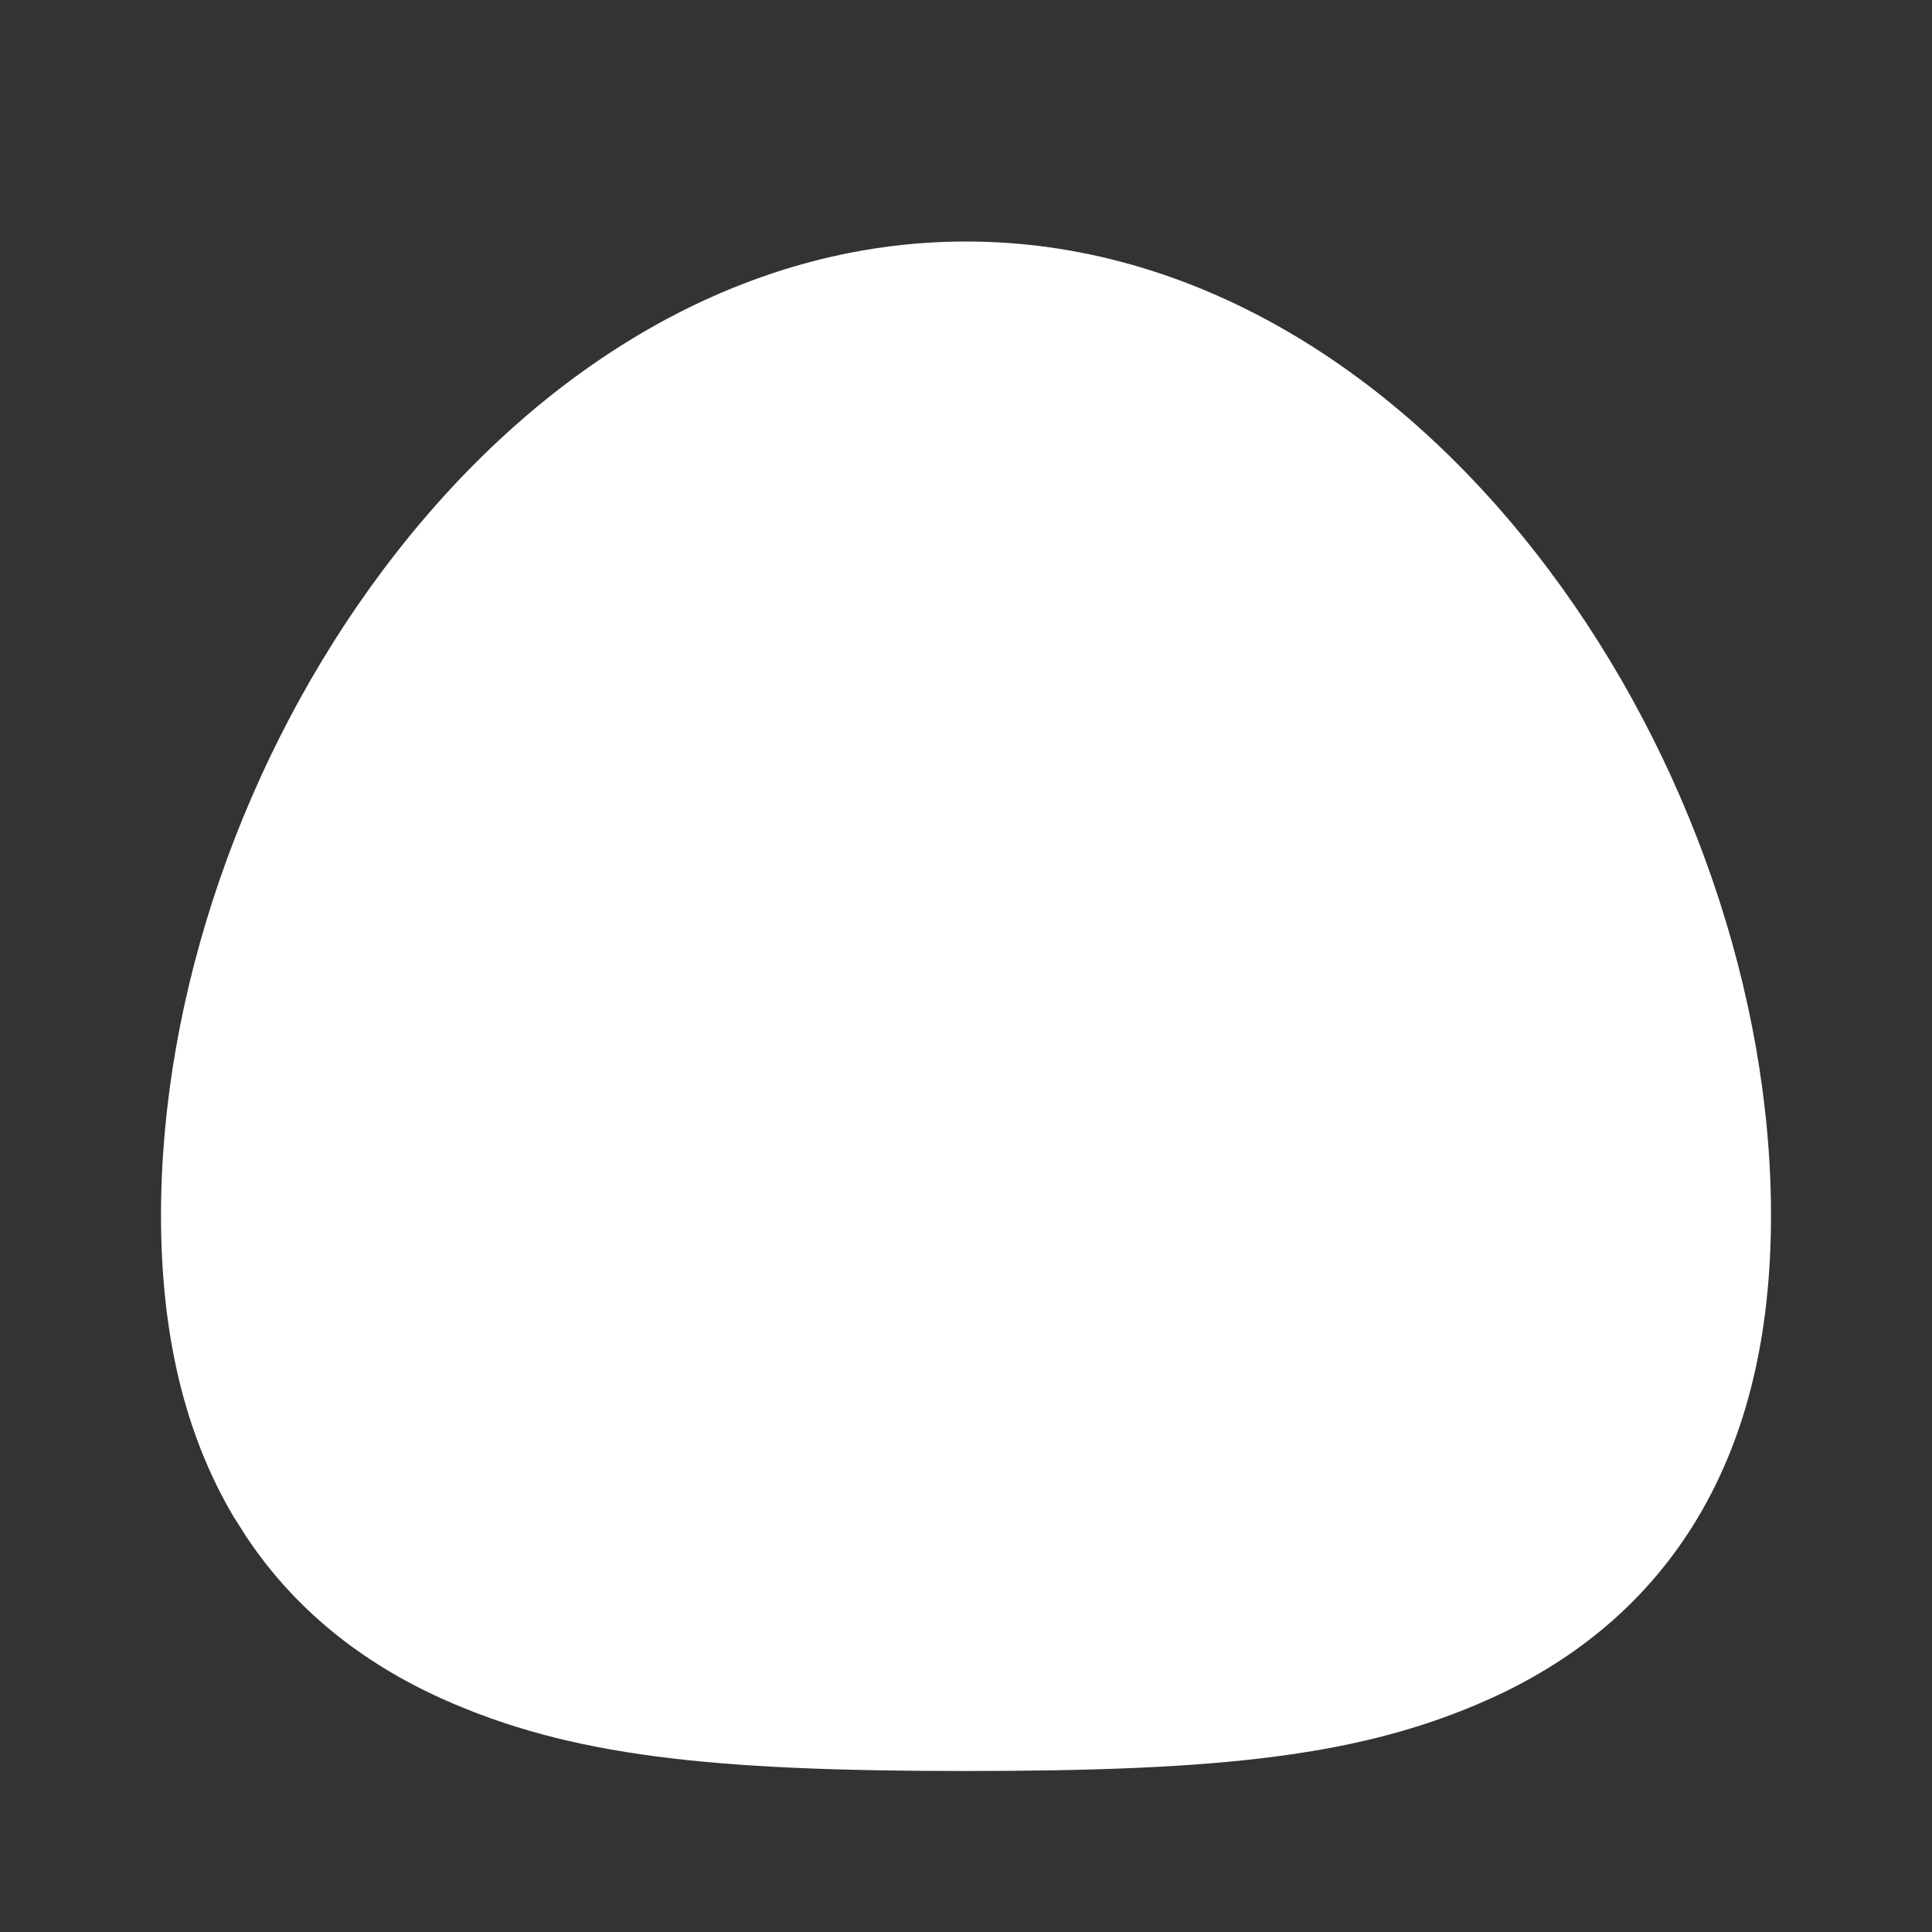 <!--
unicode: "feb1"
version: "3.1"
-->
<svg
  xmlns="http://www.w3.org/2000/svg"
  width="24"
  height="24"
  viewBox="0 0 24 24"
  fill="white"
>
  <rect x="0" y="0" width="24" height="24" fill="#333333" stroke="none"/>
  <path d="M12 3c2.779 0 5.349 1.556 7.243 4.082c1.728 2.306 2.757 5.259 2.757 8.016c0 1.47 -.293 2.718 -.903 3.745c-.603 1.014 -1.479 1.758 -2.582 2.257c-1.593 .718 -3.335 .9 -6.515 .9c-3.175 0 -4.92 -.183 -6.514 -.9c-1.012 -.457 -1.833 -1.12 -2.426 -2.01l-.157 -.247c-.61 -1.028 -.903 -2.274 -.903 -3.745c0 -2.757 1.03 -5.71 2.757 -8.016c1.893 -2.526 4.463 -4.082 7.243 -4.082" />
</svg>

